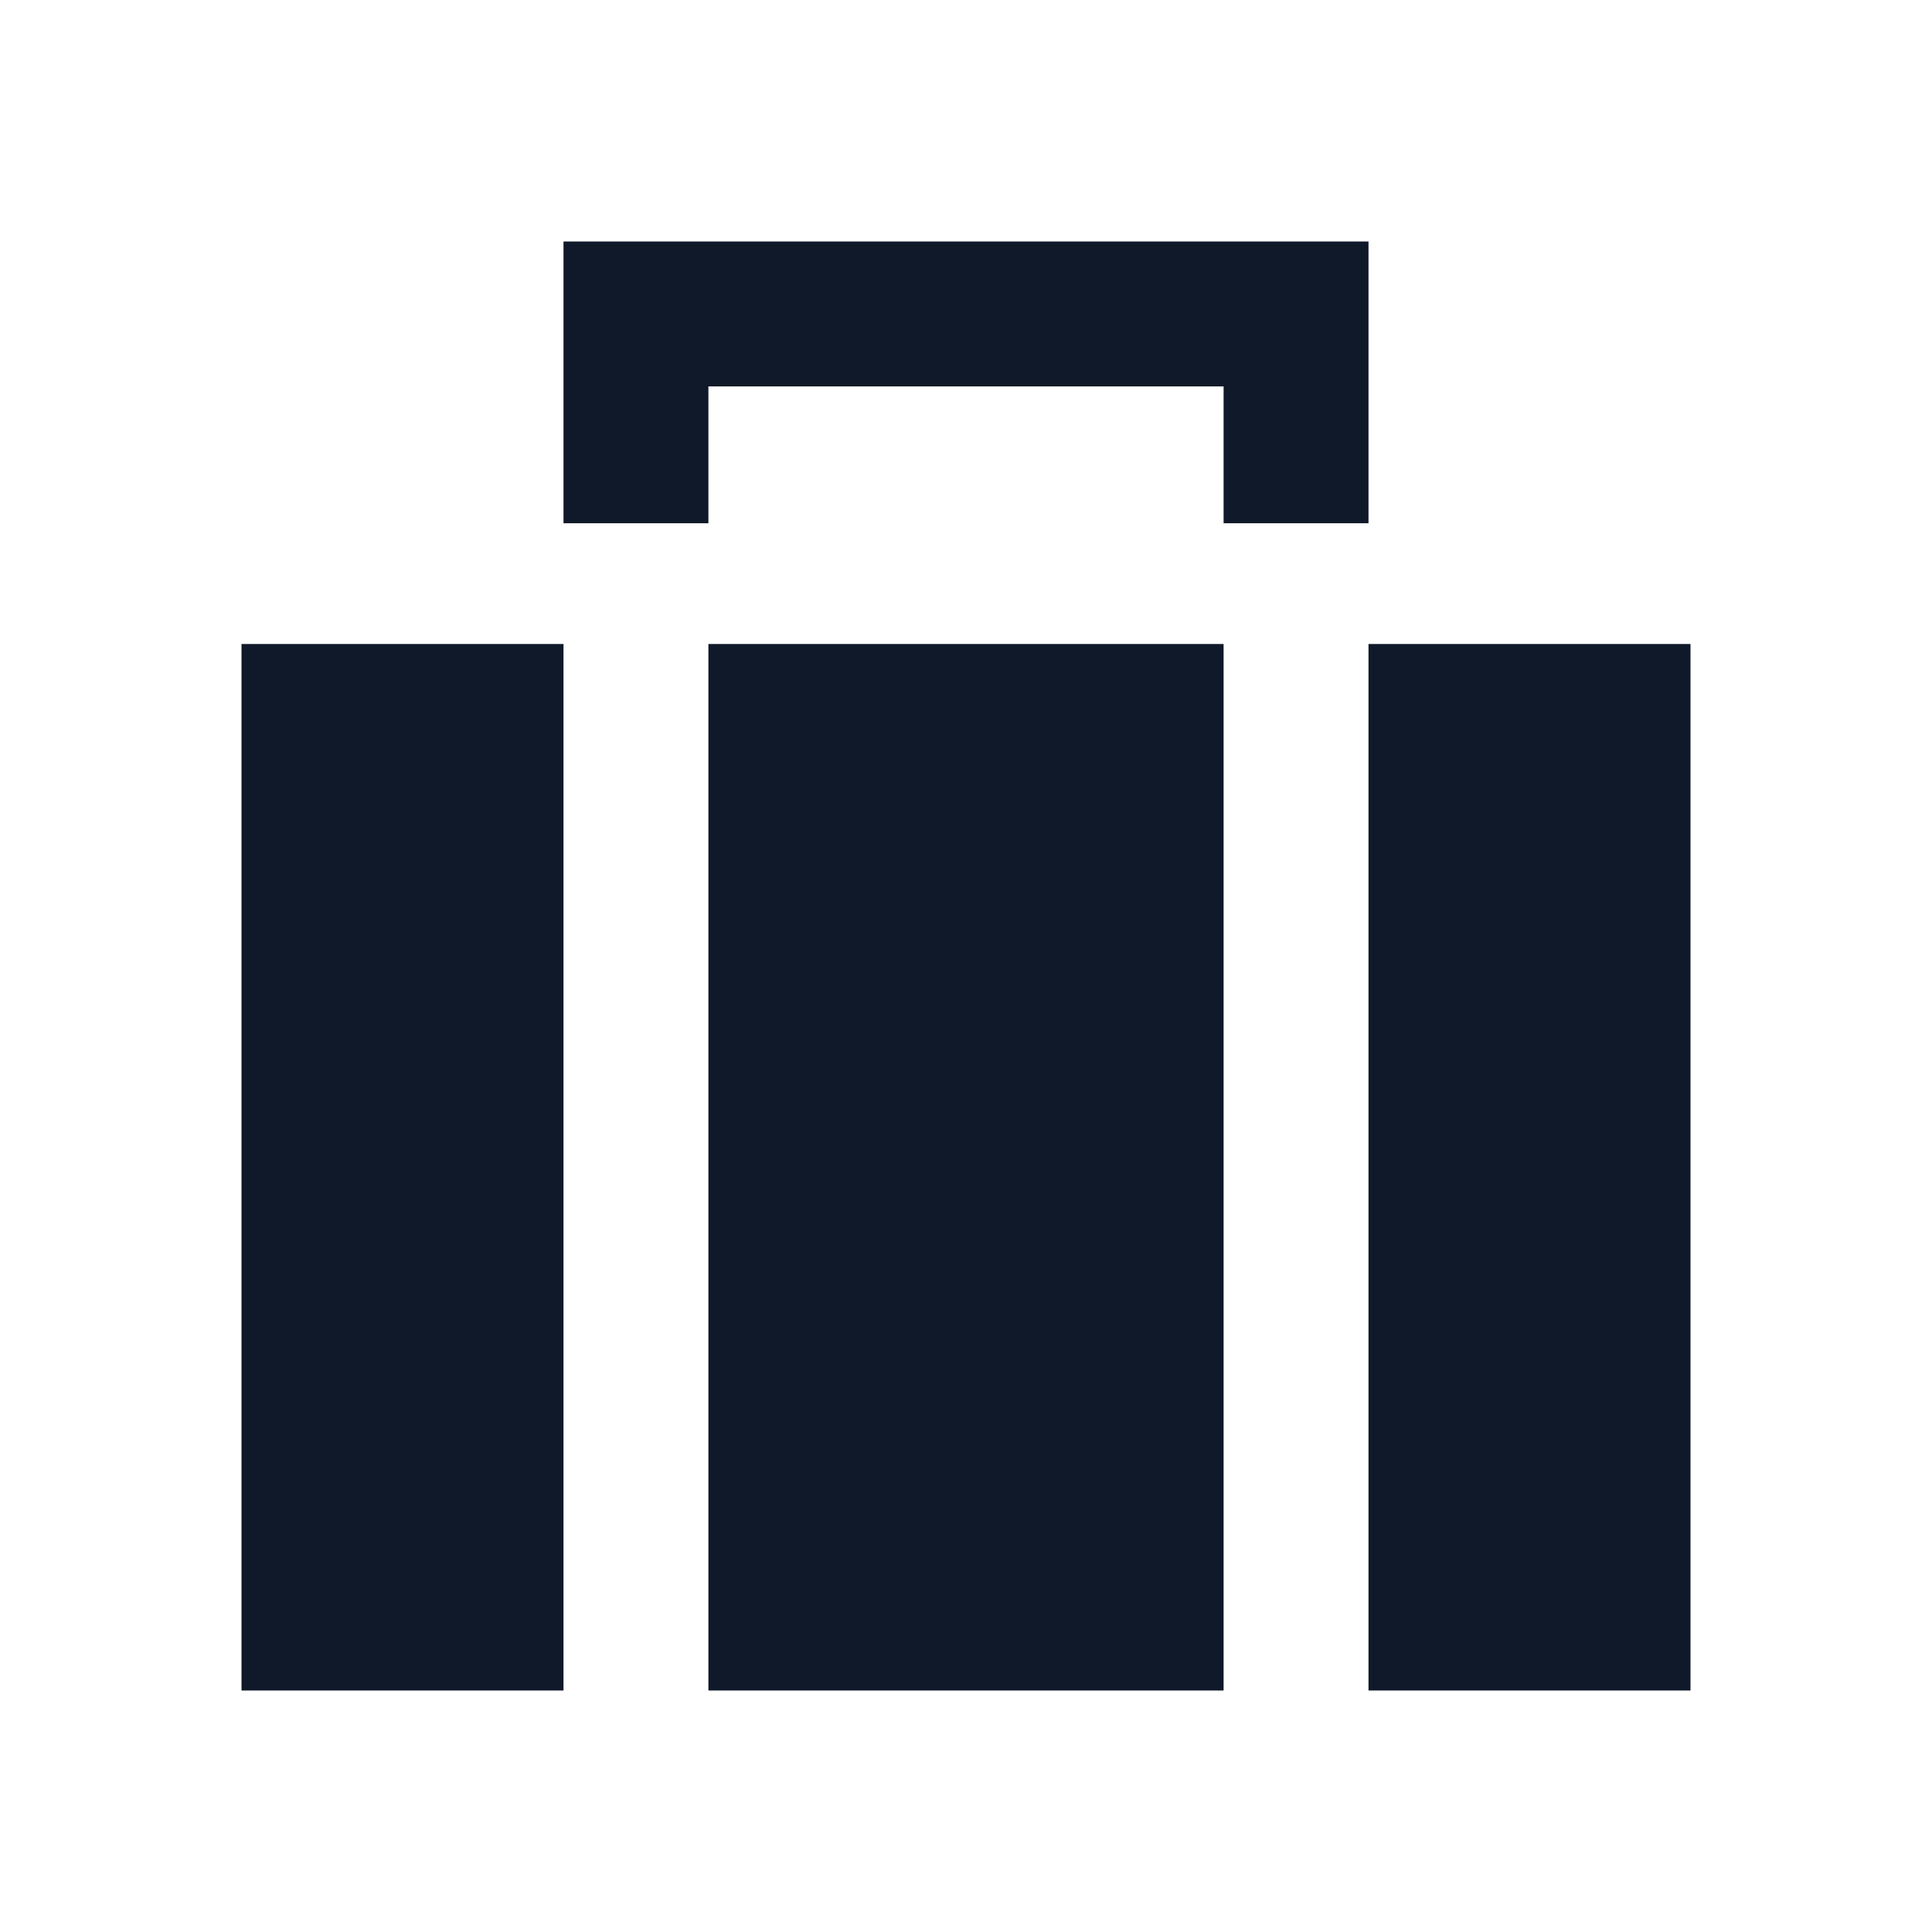 <svg xmlns="http://www.w3.org/2000/svg" width="24" height="24" viewBox="0 0 24 24">
  <path fill="#0F1929" d="M15.2,8 L15.2,21 L8.8,21 L8.8,8 L15.2,8 Z M17,8 L21,8 L21,21 L17,21 L17,8 Z M7,8 L7,21 L3,21 L3,8 L7,8 Z M15.2,4.8 L8.8,4.8 L8.8,6.5 L7,6.5 L7,3 L17,3 L17,6.5 L15.2,6.5 L15.2,4.8 Z"/>
</svg>
